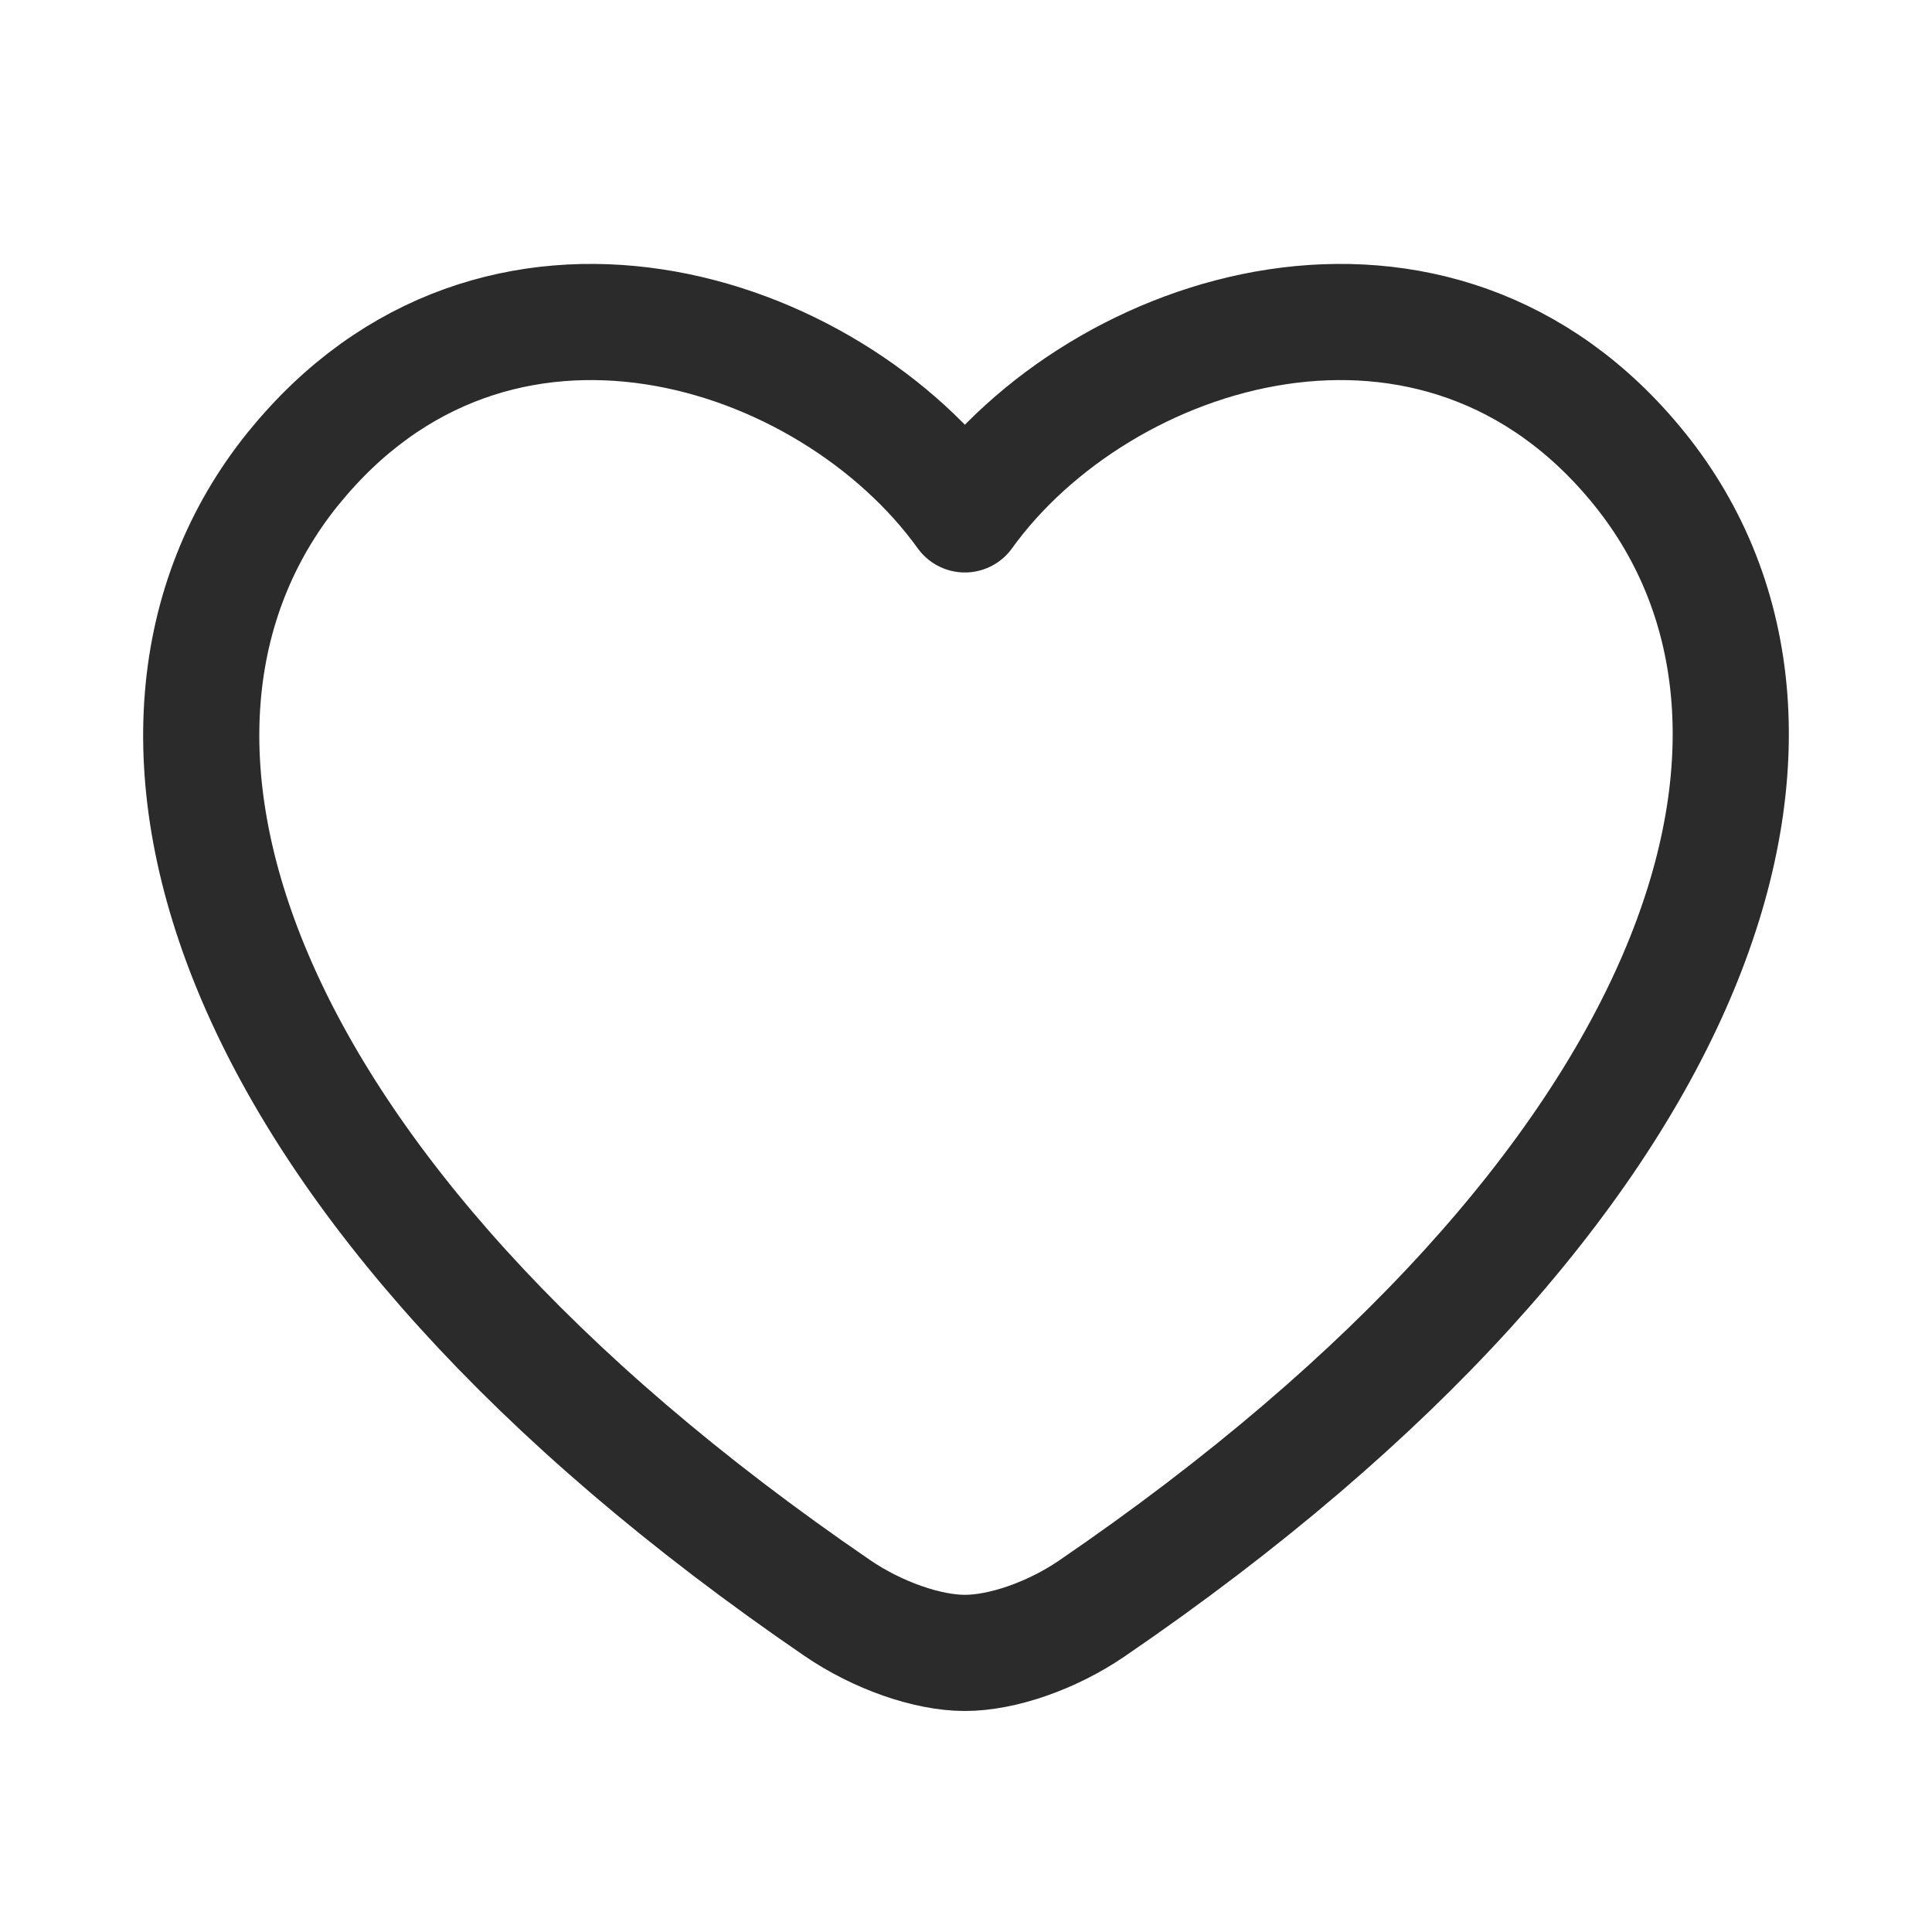 <svg xmlns="http://www.w3.org/2000/svg" width="24" height="24" viewBox="0 0 24 24">
    <path fill="none" fill-rule="evenodd" stroke="#2B2B2B" stroke-linecap="square" stroke-linejoin="round" stroke-width="1.443" d="M3.638 5.826c2.513-3.116 6.66-1.782 8.348.564 1.688-2.346 5.869-3.68 8.382-.564 2.608 3.234.86 8.918-6.806 14.156-.5.341-1.114.551-1.576.551-.461 0-1.082-.214-1.585-.558C2.747 14.74 1.031 9.06 3.638 5.825z"/>
</svg>
